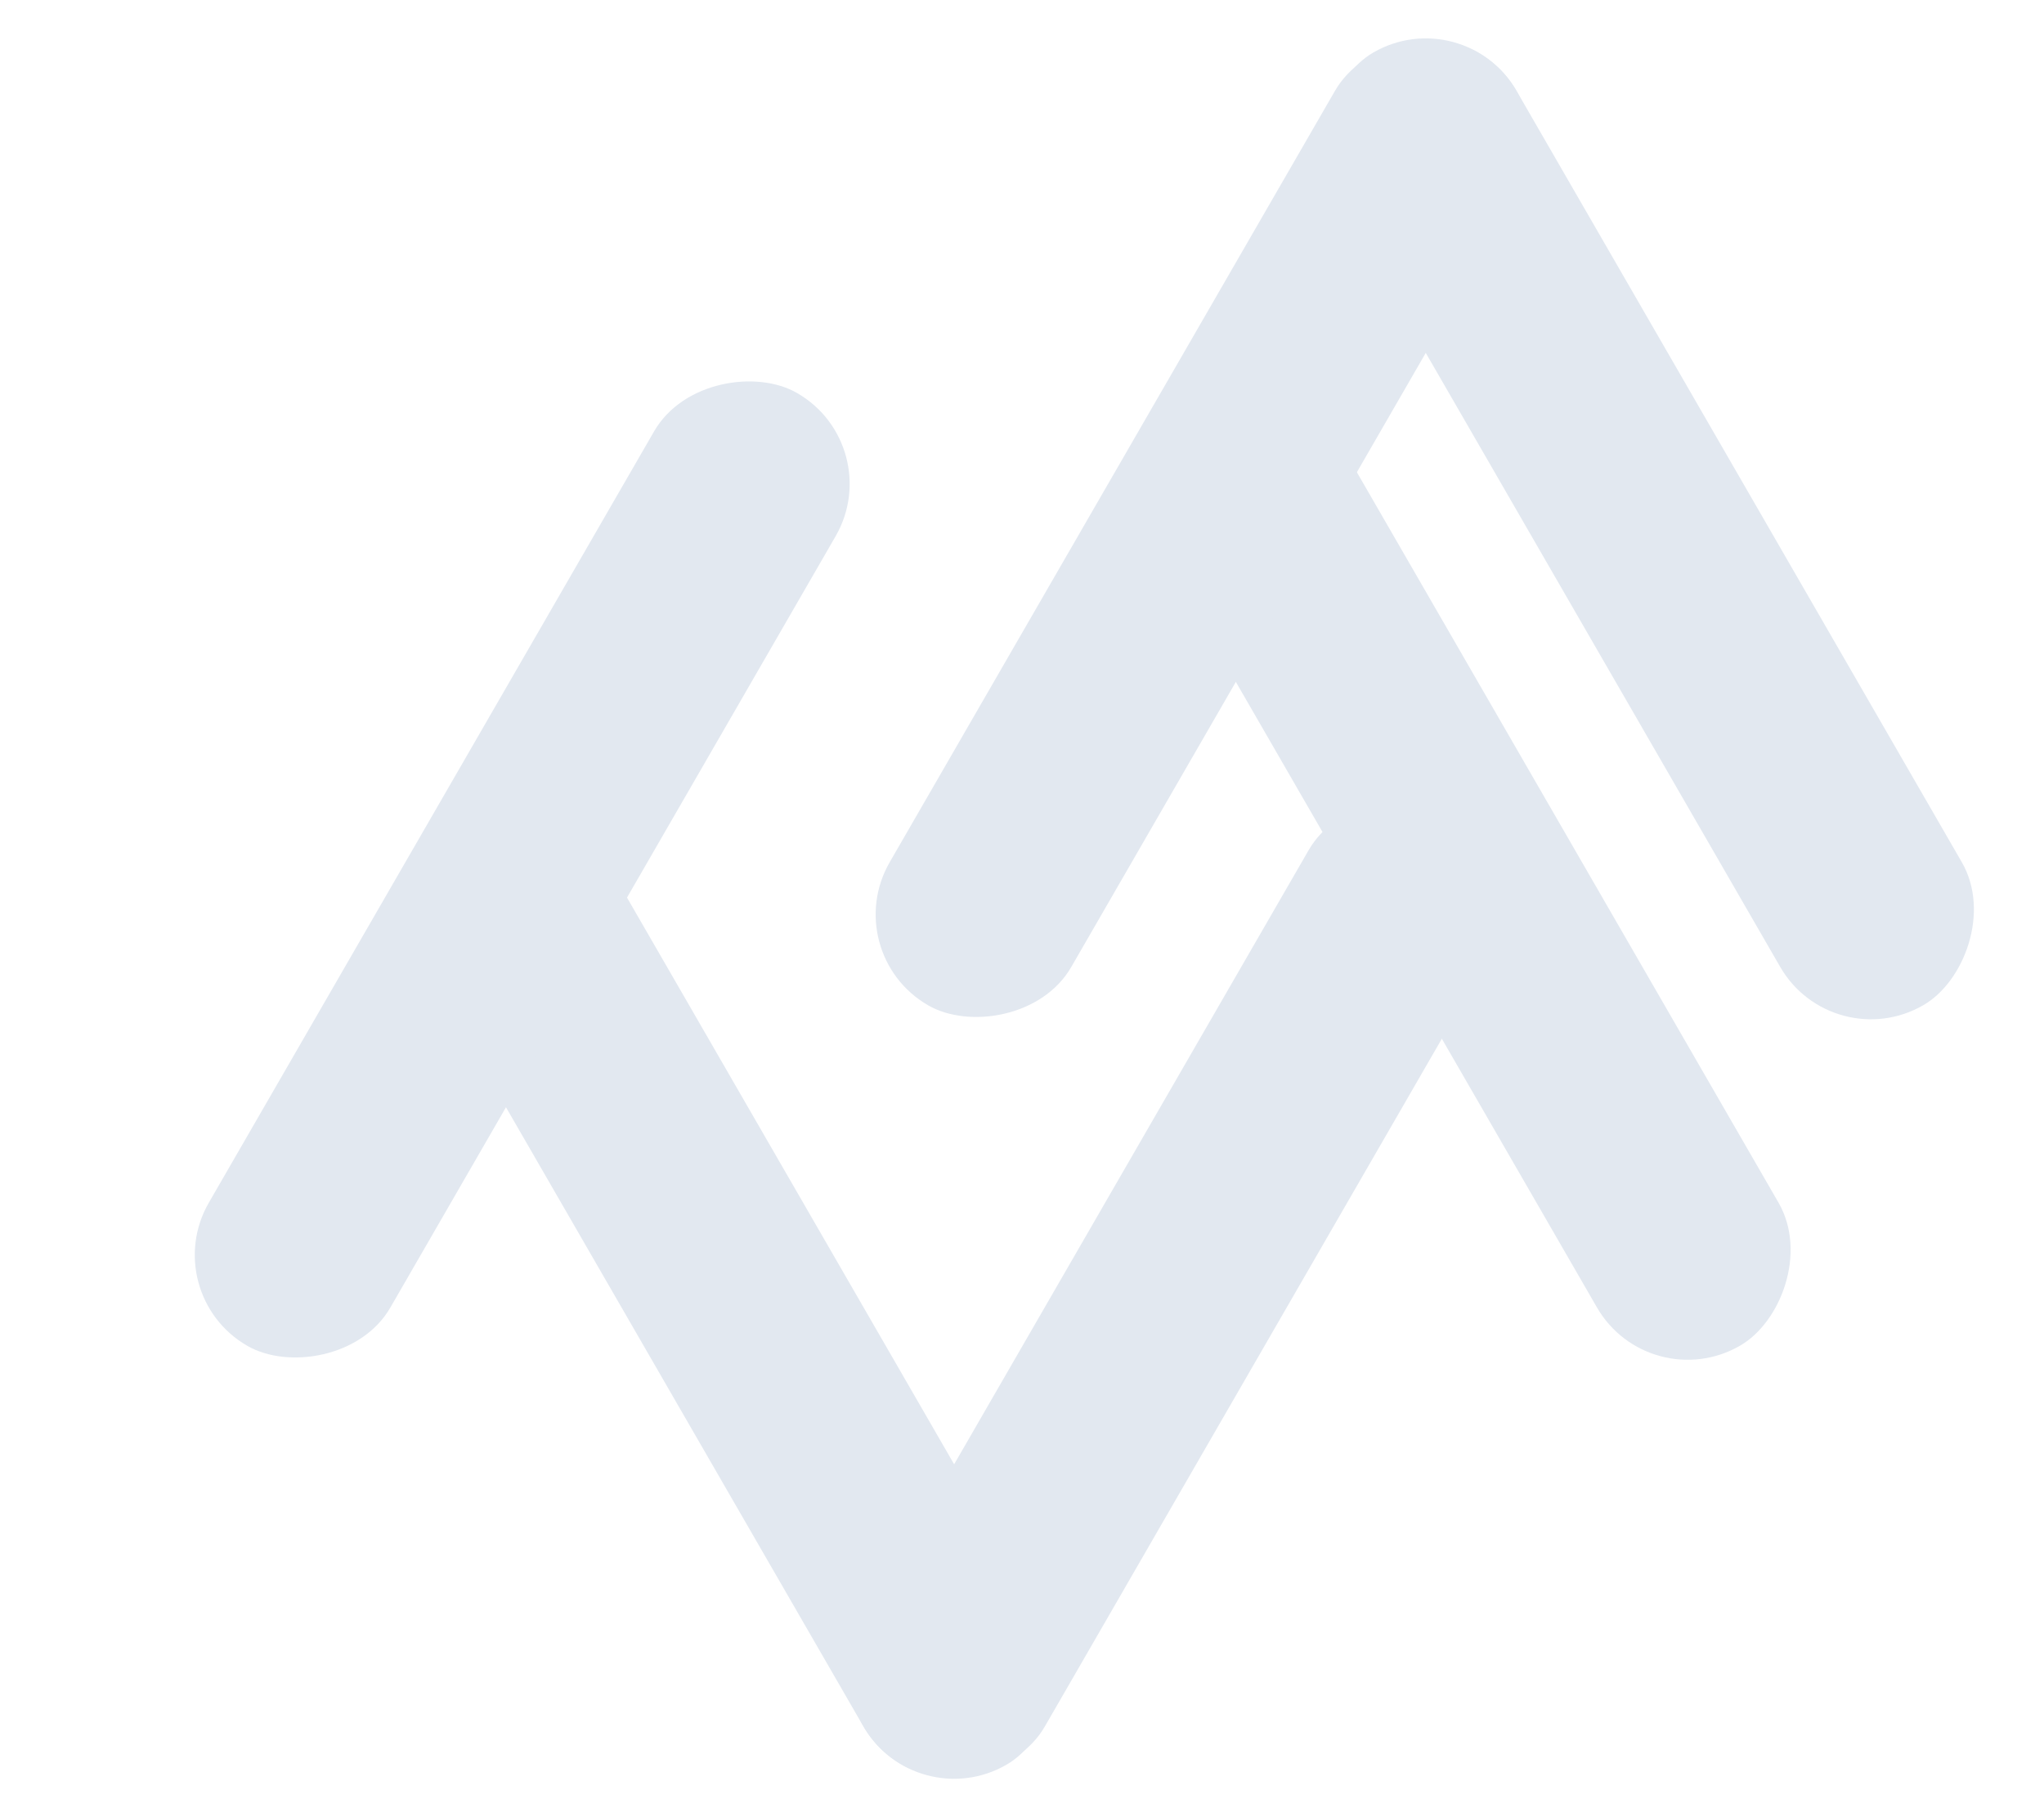 <svg width="9" height="8" viewBox="0 0 9 8" fill="none" xmlns="http://www.w3.org/2000/svg">
<rect x="2.41" y="3.344" width="4.843" height="0.923" rx="0.461" transform="rotate(60 2.41 3.344)" fill="#E2E8F0"/>
<rect x="6.792" y="3.805" width="4.843" height="0.923" rx="0.461" transform="rotate(120 6.792 3.805)" fill="#E2E8F0"/>
<rect x="8.069" y="4.656" width="4.843" height="0.923" rx="0.461" transform="rotate(-120 8.069 4.656)" fill="#E2E8F0"/>
<rect x="7.262" y="6.155" width="4.843" height="0.923" rx="0.461" transform="rotate(-120 7.262 6.155)" fill="#E2E8F0"/>
<rect x="3.687" y="4.195" width="4.843" height="0.923" rx="0.461" transform="rotate(-60 3.687 4.195)" fill="#E2E8F0"/>
<rect x="0.689" y="5.694" width="4.843" height="0.923" rx="0.461" transform="rotate(-60 0.689 5.694)" fill="#E2E8F0"/>
</svg>

